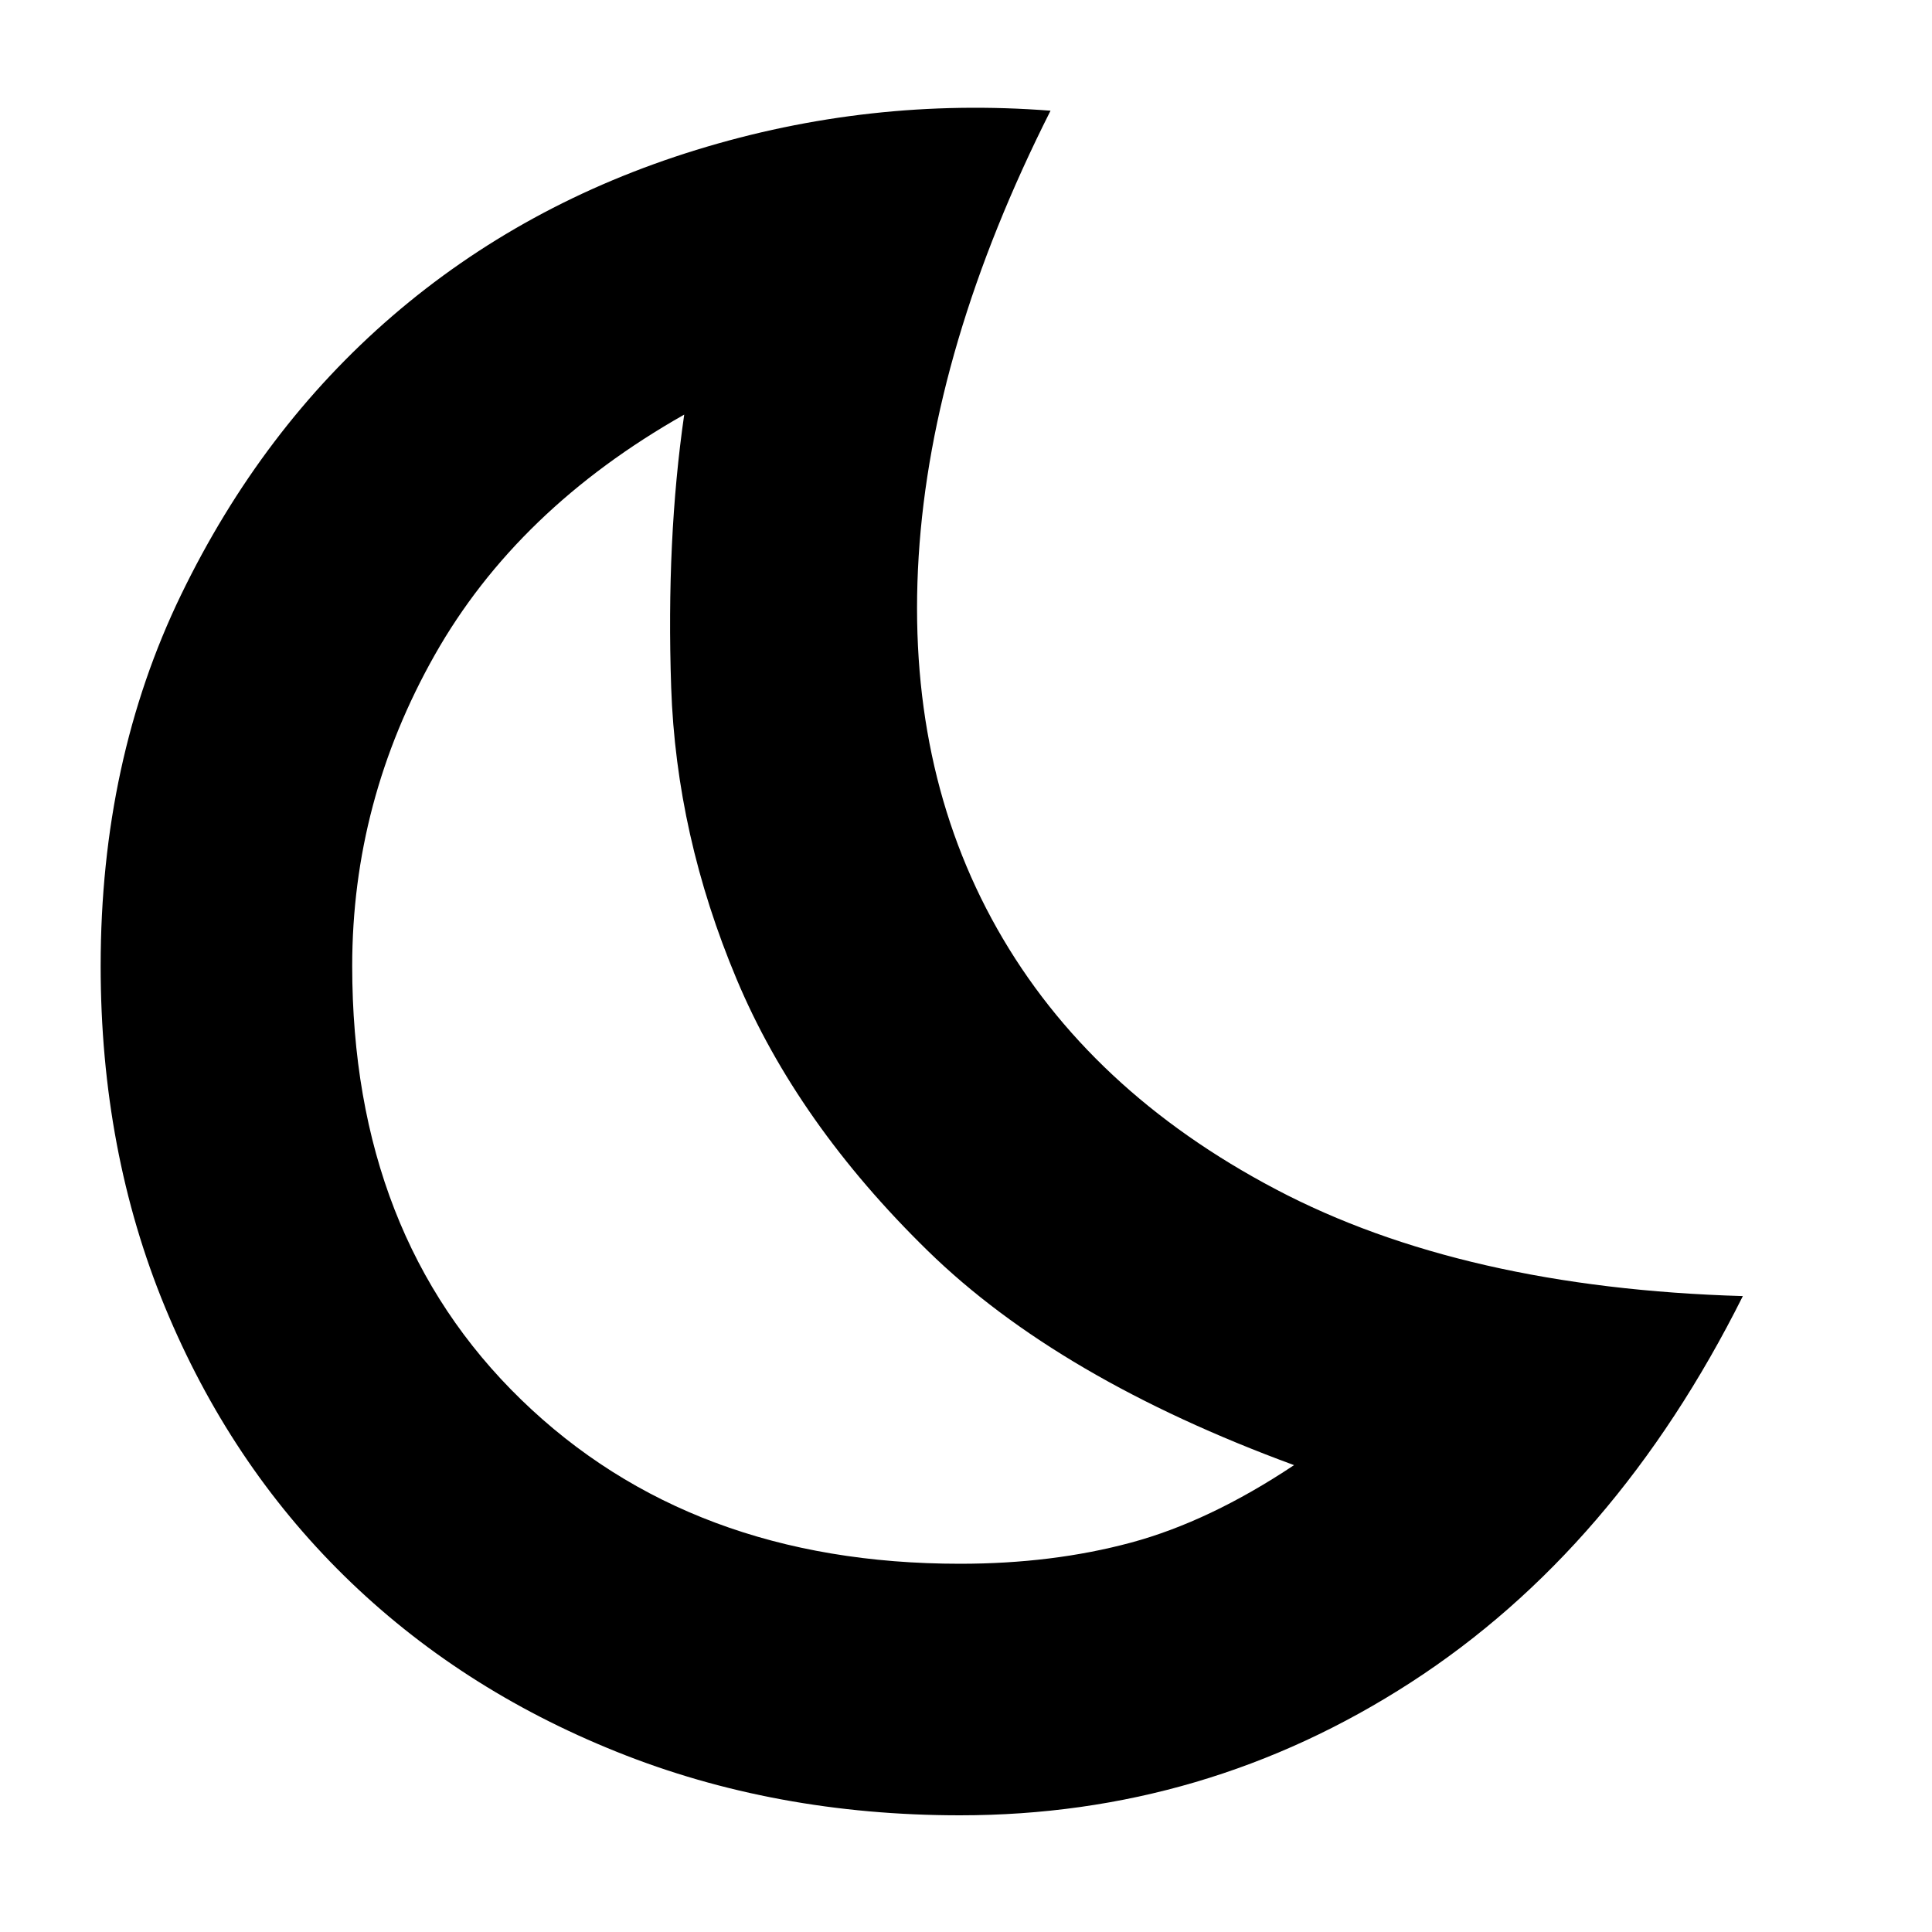<svg xmlns="http://www.w3.org/2000/svg" height="20" width="20"><path d="M9.938 16.188q.958 0 1.77-.219.813-.219 1.688-.802-2.438-.896-3.792-2.219-1.354-1.323-1.979-2.813Q7 8.646 6.948 7.115q-.052-1.532.135-2.823-1.729.979-2.583 2.489Q3.646 8.292 3.646 10q0 2.792 1.75 4.49 1.75 1.698 4.542 1.698Zm0 2.604q-1.917 0-3.553-.657-1.635-.656-2.823-1.823-1.187-1.166-1.854-2.781-.666-1.614-.666-3.531 0-2.125.833-3.844.833-1.718 2.187-2.885 1.355-1.167 3.146-1.719Q9 1 10.875 1.146 9.646 3.583 9.51 5.76q-.135 2.178.813 3.855t2.885 2.697q1.938 1.021 4.834 1.105-1.313 2.625-3.438 4t-4.666 1.375ZM8.521 10.25Z"/></svg>